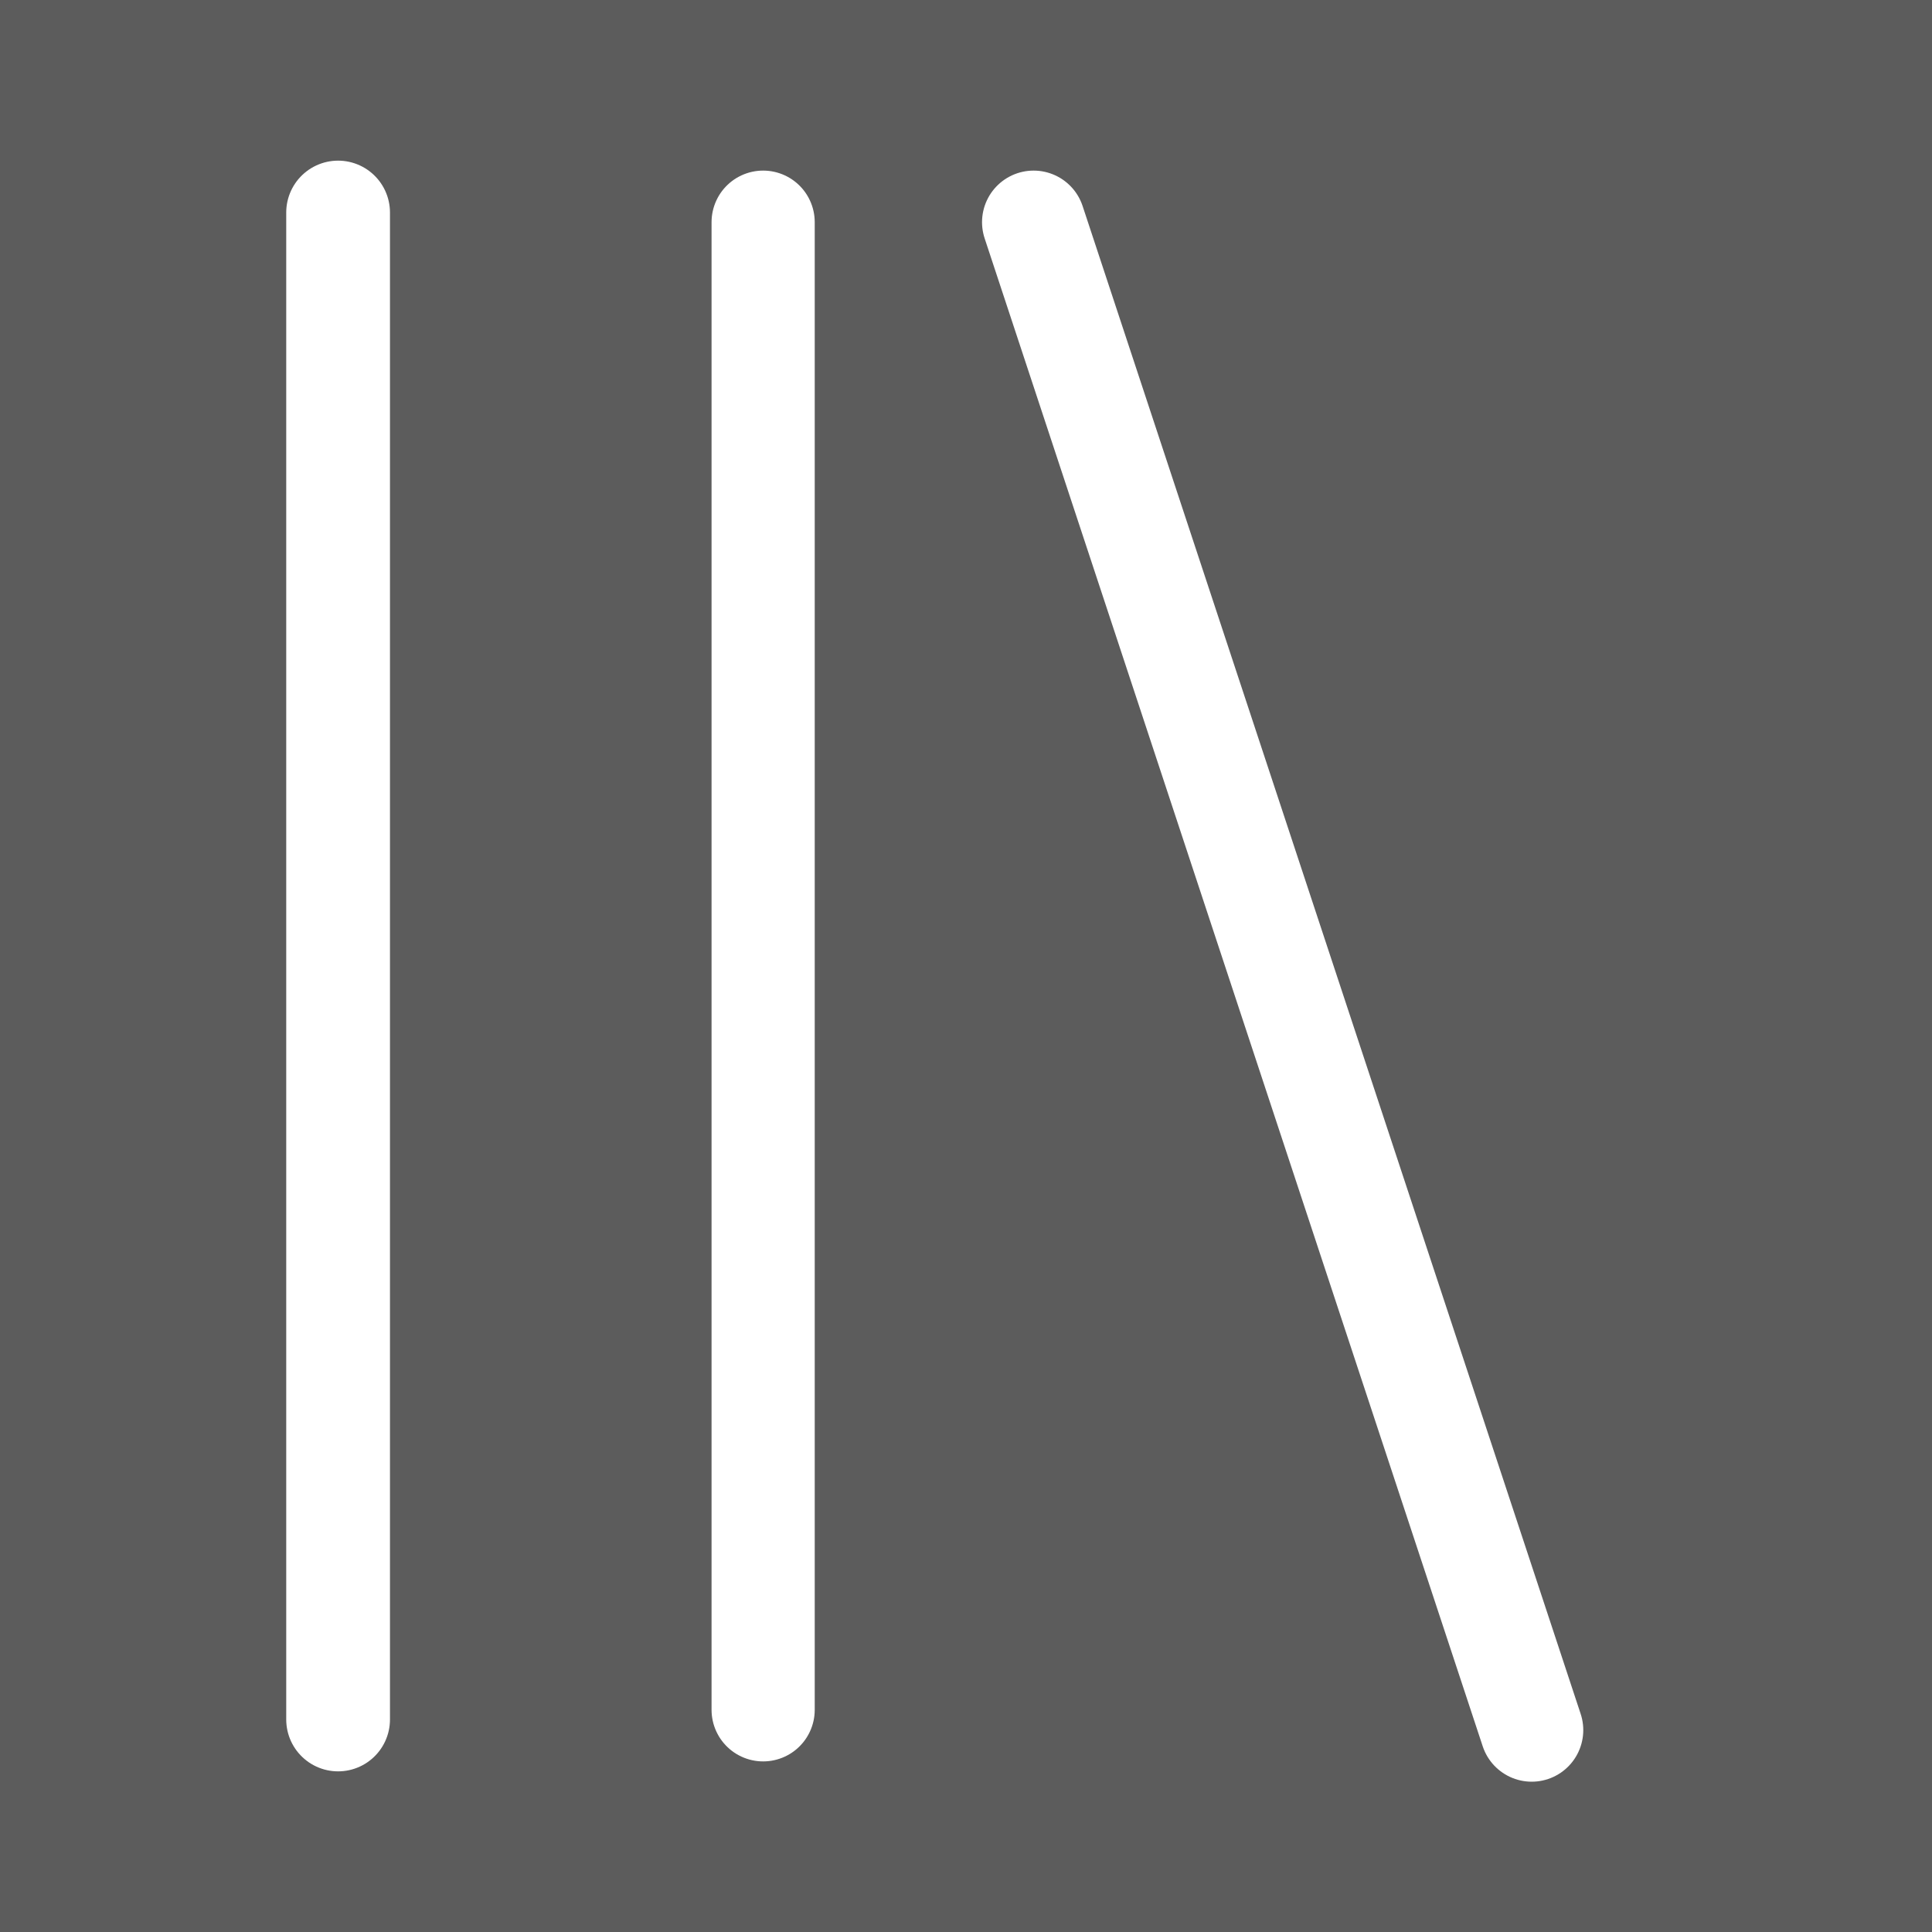 <svg xmlns="http://www.w3.org/2000/svg" viewBox="0 0 100 100"
stroke='#FFFFFF'
	opacity="0.8"
	stroke-linejoin='round'
	stroke-width='5.37px'
	stroke-linecap='round'
>
	<rect x="0" y="0" width="100" height="100" fill="#333333" stroke="none"/>
	<defs>
		<style>.a,.b{fill:none;stroke:#FFF;stroke-linecap:round;stroke-miterlimit:10;}.a{stroke-width:5.37px;}.b{stroke-width:5.34px;}</style>
	</defs>
	<line class="a" x1="17.5" y1="89" x2="17.5" y2="11"/>
	<line class="b" x1="39.5" y1="88.5" x2="39.5" y2="11.5"/>
	<line class="b" x1="79.28" y1="89.55" x2="53.5" y2="11.5"/>
</svg>